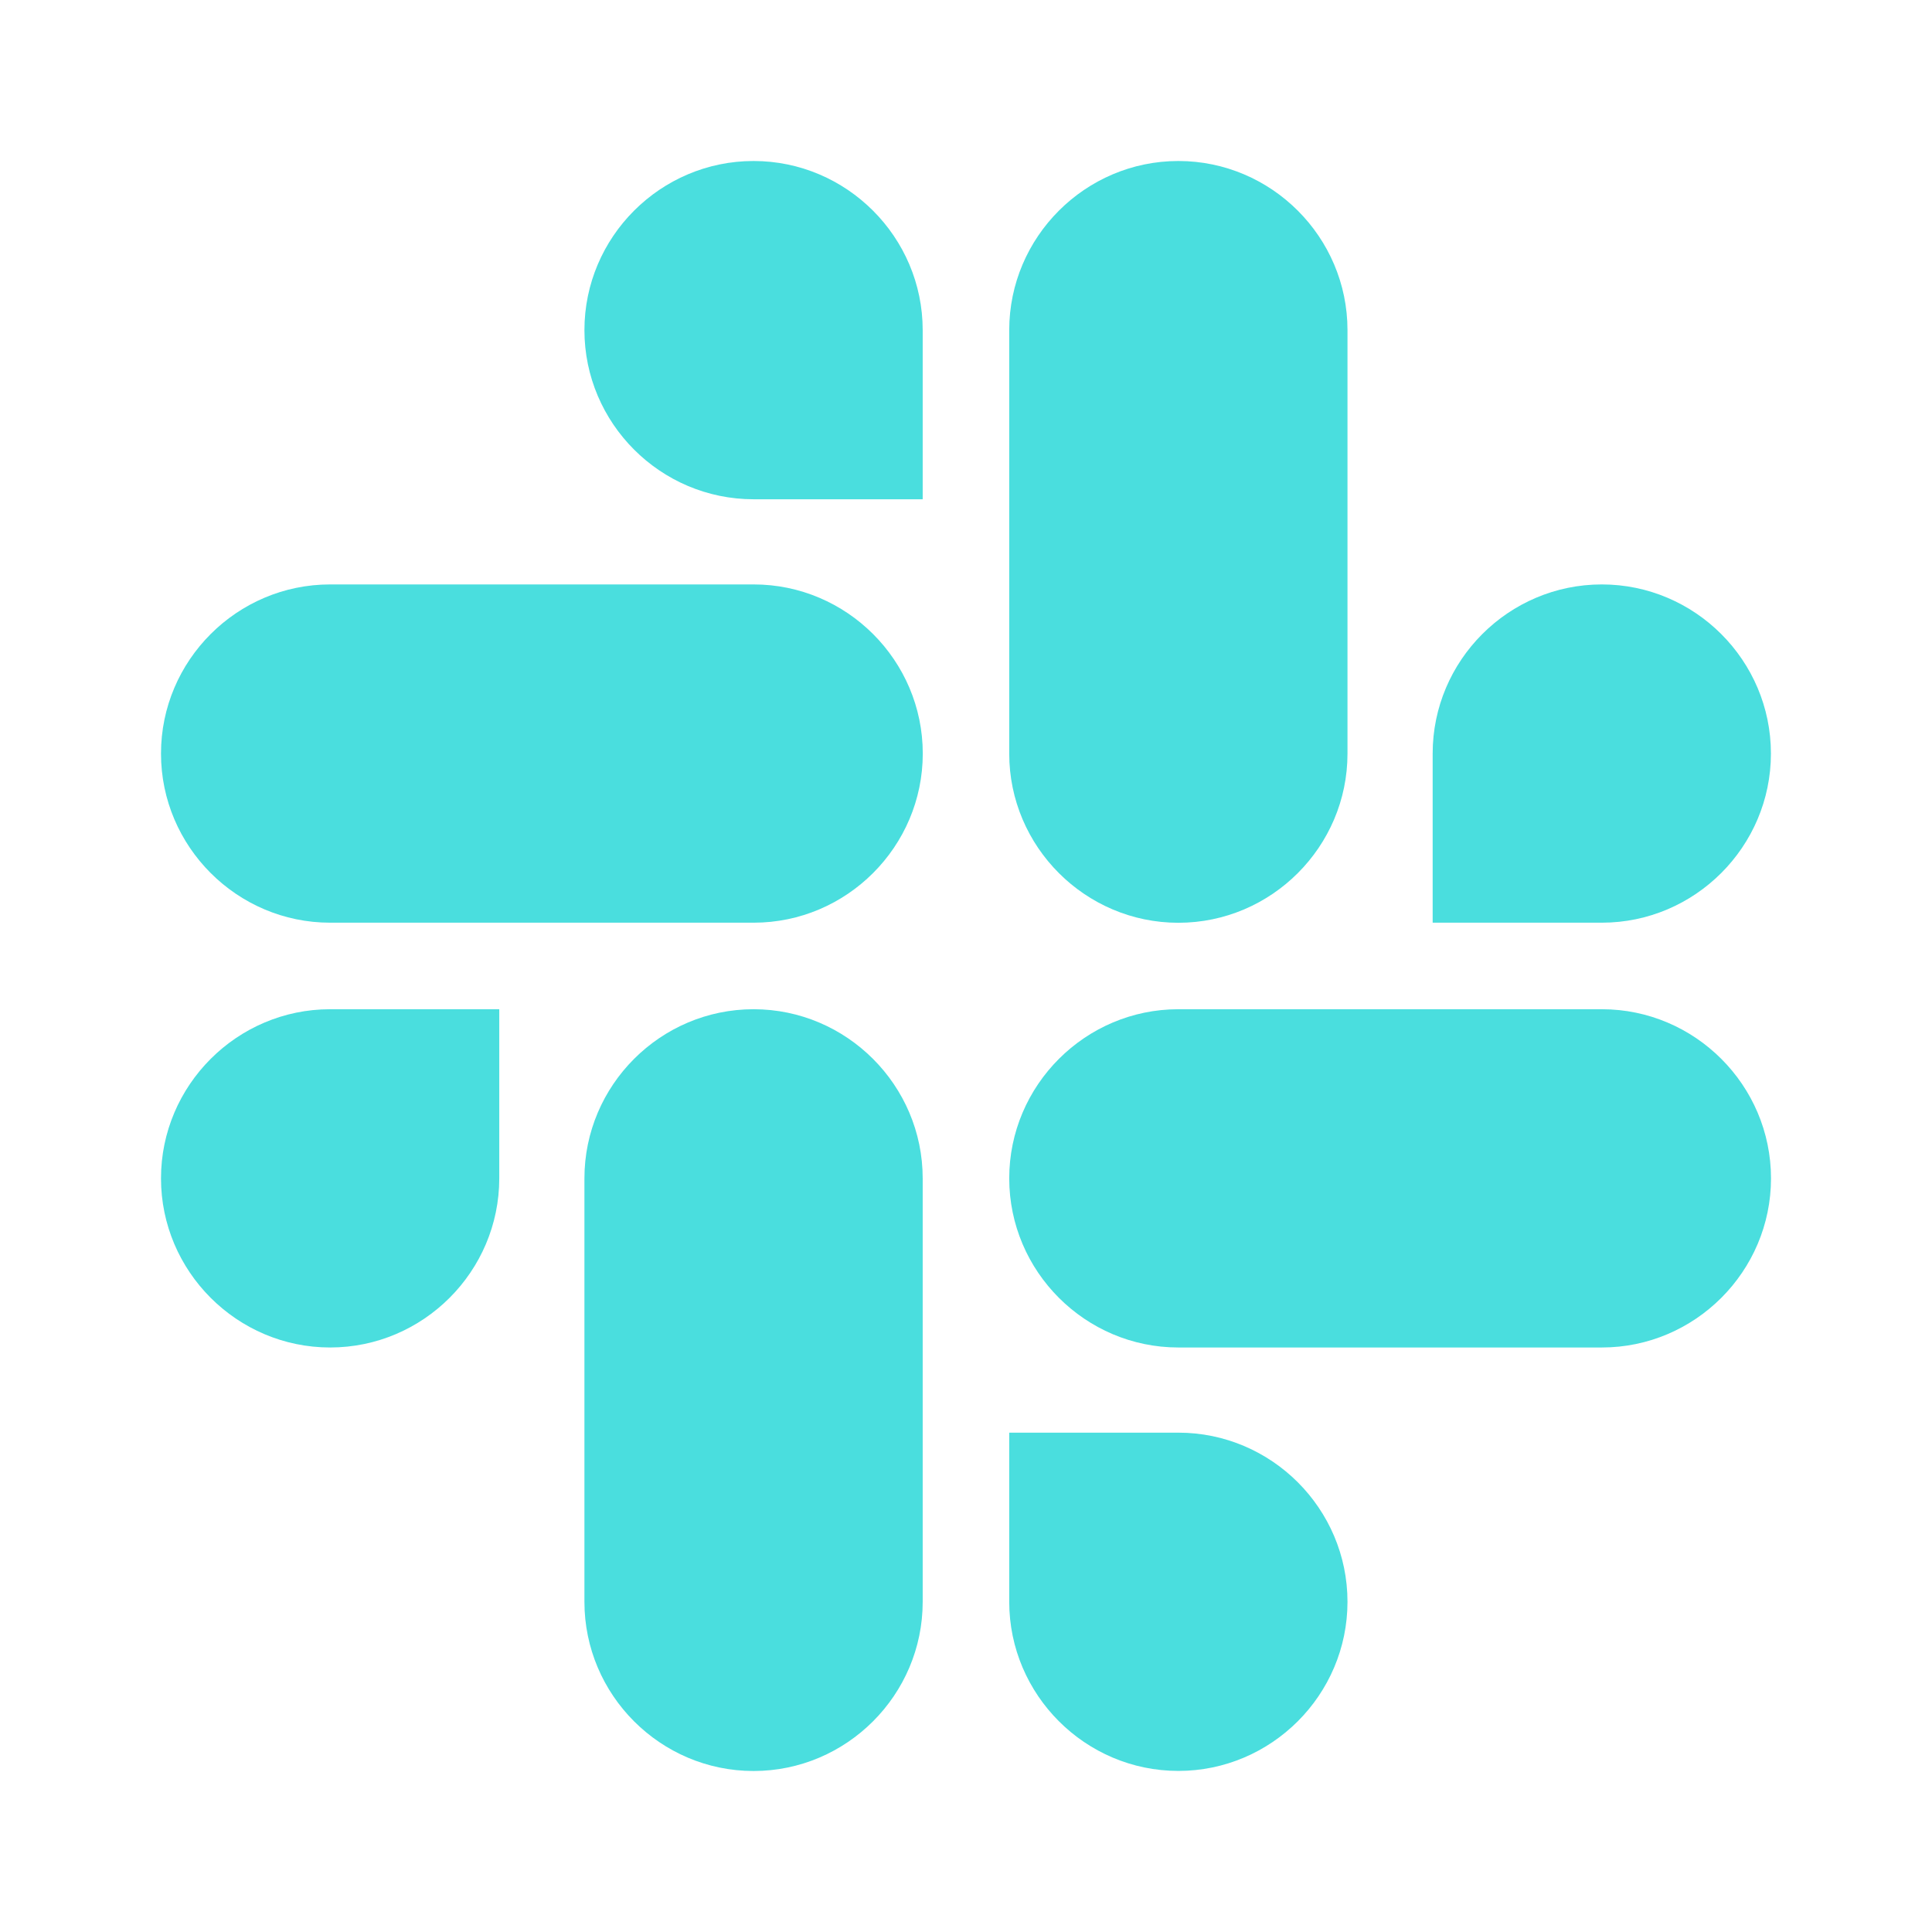 <svg width="24" height="24" viewBox="0 0 24 24" fill="none" xmlns="http://www.w3.org/2000/svg">
<path d="M6.202 14.638C6.202 15.794 5.257 16.739 4.101 16.739C2.945 16.739 2 15.794 2 14.638C2 13.482 2.945 12.537 4.101 12.537H6.202V14.638Z" fill="#4ADEDE" />
<path d="M7.26 14.638C7.26 13.482 8.204 12.537 9.361 12.537C10.517 12.537 11.462 13.482 11.462 14.638V19.899C11.462 21.055 10.517 22 9.361 22C8.204 22 7.26 21.055 7.26 19.899V14.638Z" fill="#4ADEDE" />
<path d="M9.361 6.202C8.204 6.202 7.26 5.257 7.26 4.101C7.26 2.945 8.204 2 9.361 2C10.517 2 11.462 2.945 11.462 4.101V6.202H9.361Z" fill="#4ADEDE" />
<path d="M9.362 7.26C10.518 7.26 11.463 8.204 11.463 9.361C11.463 10.517 10.518 11.462 9.362 11.462H4.101C2.945 11.462 2 10.517 2 9.361C2 8.204 2.945 7.26 4.101 7.26H9.362Z" fill="#4ADEDE" />
<path d="M17.797 9.361C17.797 8.204 18.741 7.26 19.898 7.26C21.054 7.26 21.999 8.204 21.999 9.361C21.999 10.517 21.054 11.462 19.898 11.462H17.797V9.361Z" fill="#4ADEDE" />
<path d="M16.739 9.362C16.739 10.518 15.794 11.463 14.638 11.463C13.482 11.463 12.537 10.518 12.537 9.362V4.101C12.537 2.945 13.482 2 14.638 2C15.794 2 16.739 2.945 16.739 4.101V9.362Z" fill="#4ADEDE" />
<path d="M14.638 17.797C15.794 17.797 16.739 18.741 16.739 19.898C16.739 21.054 15.794 21.999 14.638 21.999C13.482 21.999 12.537 21.054 12.537 19.898V17.797H14.638Z" fill="#4ADEDE" />
<path d="M14.638 16.739C13.482 16.739 12.537 15.794 12.537 14.638C12.537 13.482 13.482 12.537 14.638 12.537H19.899C21.055 12.537 22 13.482 22 14.638C22 15.794 21.055 16.739 19.899 16.739H14.638Z" fill="#4ADEDE" />
</svg>
